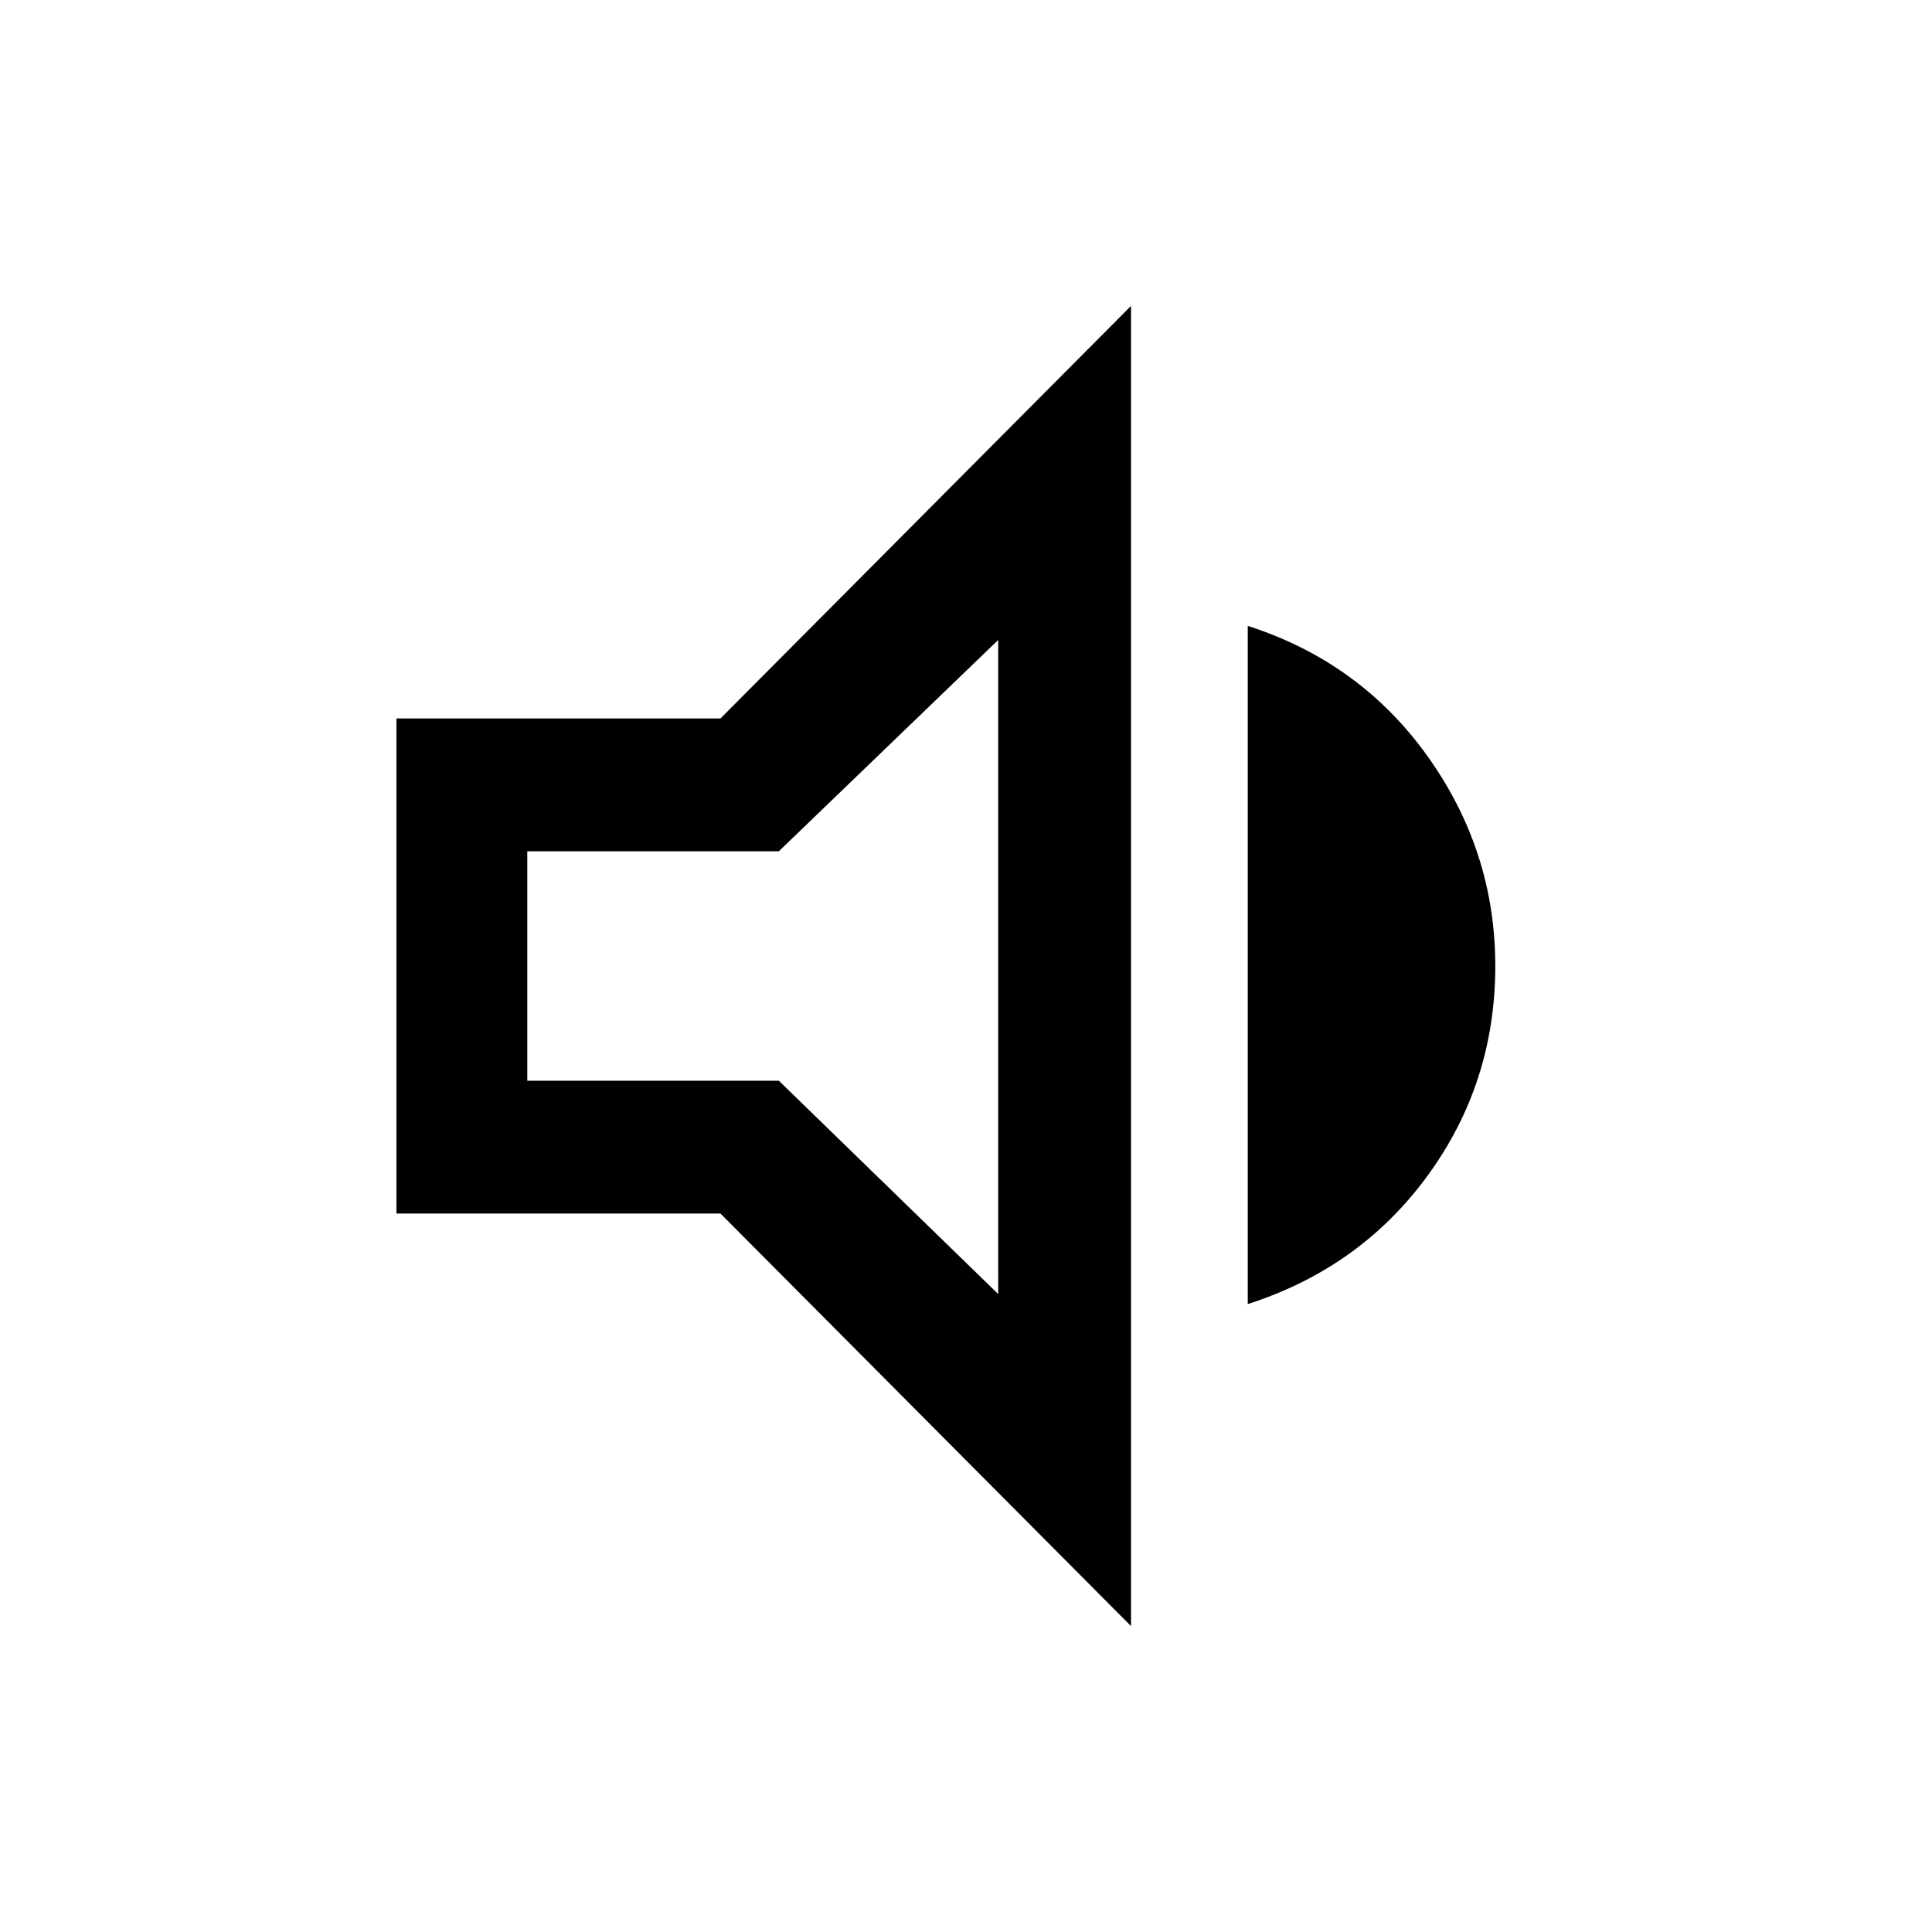 <svg xmlns="http://www.w3.org/2000/svg" height="48" width="48"><path d="M9.85 30.15v-12.3h8.05L28.1 7.6v32.8L17.9 30.15ZM31 32.4V15.55q2.8.9 4.475 3.25 1.675 2.35 1.675 5.2 0 2.9-1.675 5.2Q33.8 31.5 31 32.4Zm-6.2-16.5-5.45 5.25H13.1v5.7h6.25l5.45 5.3ZM18.9 24Z"/></svg>